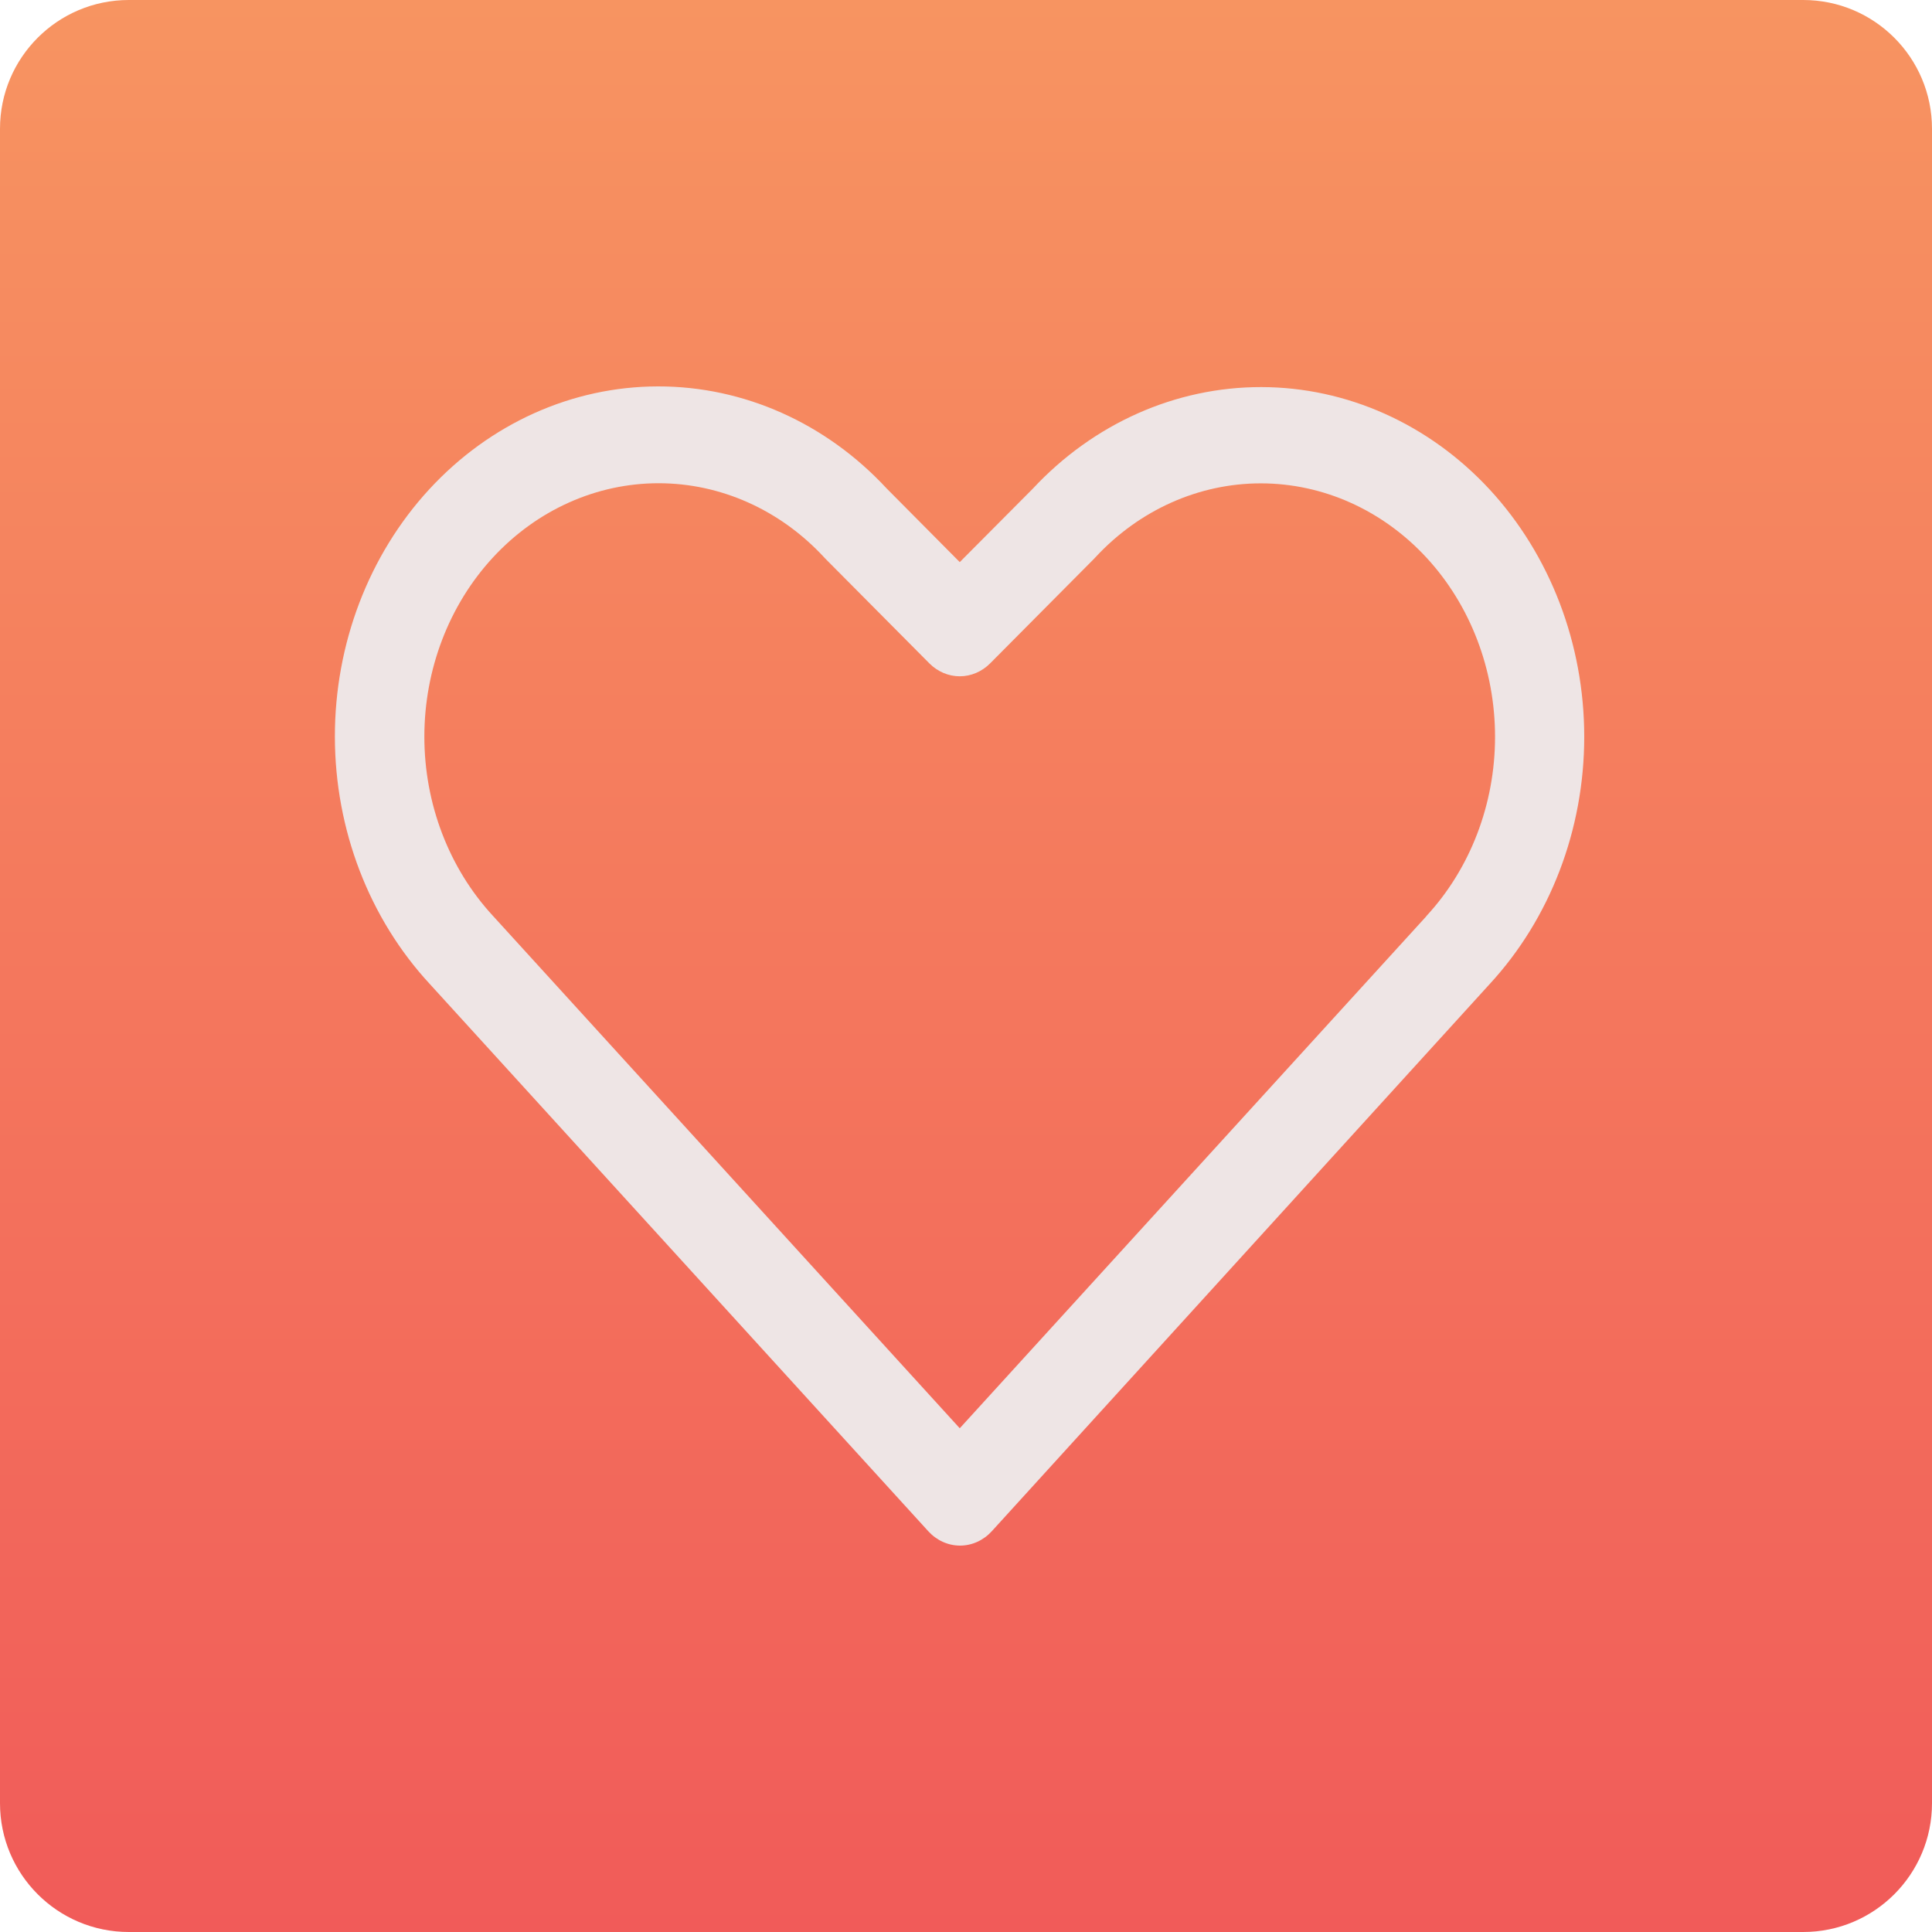 <svg width="150" height="150" viewBox="0 0 150 150" fill="none" xmlns="http://www.w3.org/2000/svg">
<g clip-path="url(#clip0_394_1083)">
<path d="M140 0H10C4.477 0 0 4.477 0 10V140C0 145.523 4.477 150 10 150H140C145.523 150 150 145.523 150 140V10C150 4.477 145.523 0 140 0Z" fill="url(#paint0_linear_394_1083)"/>
<g clip-path="url(#clip1_394_1083)">
<path d="M115.65 37.997C110.944 32.918 104.57 30.062 97.923 30.053C91.276 30.044 84.896 32.884 80.179 37.95L74.515 43.642L68.847 37.931C64.131 32.843 57.739 29.99 51.079 30C44.418 30.01 38.034 32.883 33.331 37.985C28.628 43.088 25.991 50.003 26 57.209C26.009 64.415 28.664 71.323 33.381 76.411L72.069 118.882C72.391 119.236 72.775 119.517 73.199 119.709C73.623 119.901 74.077 120 74.537 120C74.996 120 75.451 119.901 75.875 119.709C76.298 119.517 76.683 119.236 77.005 118.882L115.65 76.411C120.356 71.316 123 64.407 123 57.204C123 50.001 120.356 43.092 115.65 37.997ZM110.735 71.145L74.515 110.89L38.273 71.108C34.863 67.418 32.947 62.413 32.947 57.195C32.947 51.976 34.863 46.971 38.273 43.281C41.684 39.591 46.31 37.518 51.133 37.518C55.957 37.518 60.583 39.591 63.993 43.281L64.08 43.375L72.155 51.503C72.796 52.148 73.639 52.507 74.515 52.507C75.391 52.507 76.234 52.148 76.875 51.503L84.95 43.375L85.037 43.281C88.45 39.594 93.077 37.524 97.9 37.528C102.724 37.531 107.348 39.607 110.757 43.3C114.165 46.992 116.078 51.999 116.075 57.217C116.072 62.436 114.153 67.439 110.74 71.127L110.735 71.145Z" fill="#EEE5E5"/>
</g>
</g>
<defs>
<linearGradient id="paint0_linear_394_1083" x1="75" y1="0" x2="75" y2="150" gradientUnits="userSpaceOnUse">
<stop stop-color="#F79461"/>
<stop offset="1" stop-color="#F15B59"/>
</linearGradient>
<clipPath id="clip0_394_1083">
<rect width="150" height="150" fill="white"/>
</clipPath>
<clipPath id="clip1_394_1083">
<rect width="97" height="90" fill="white" transform="translate(26 30)"/>
</clipPath>
</defs>
</svg>
